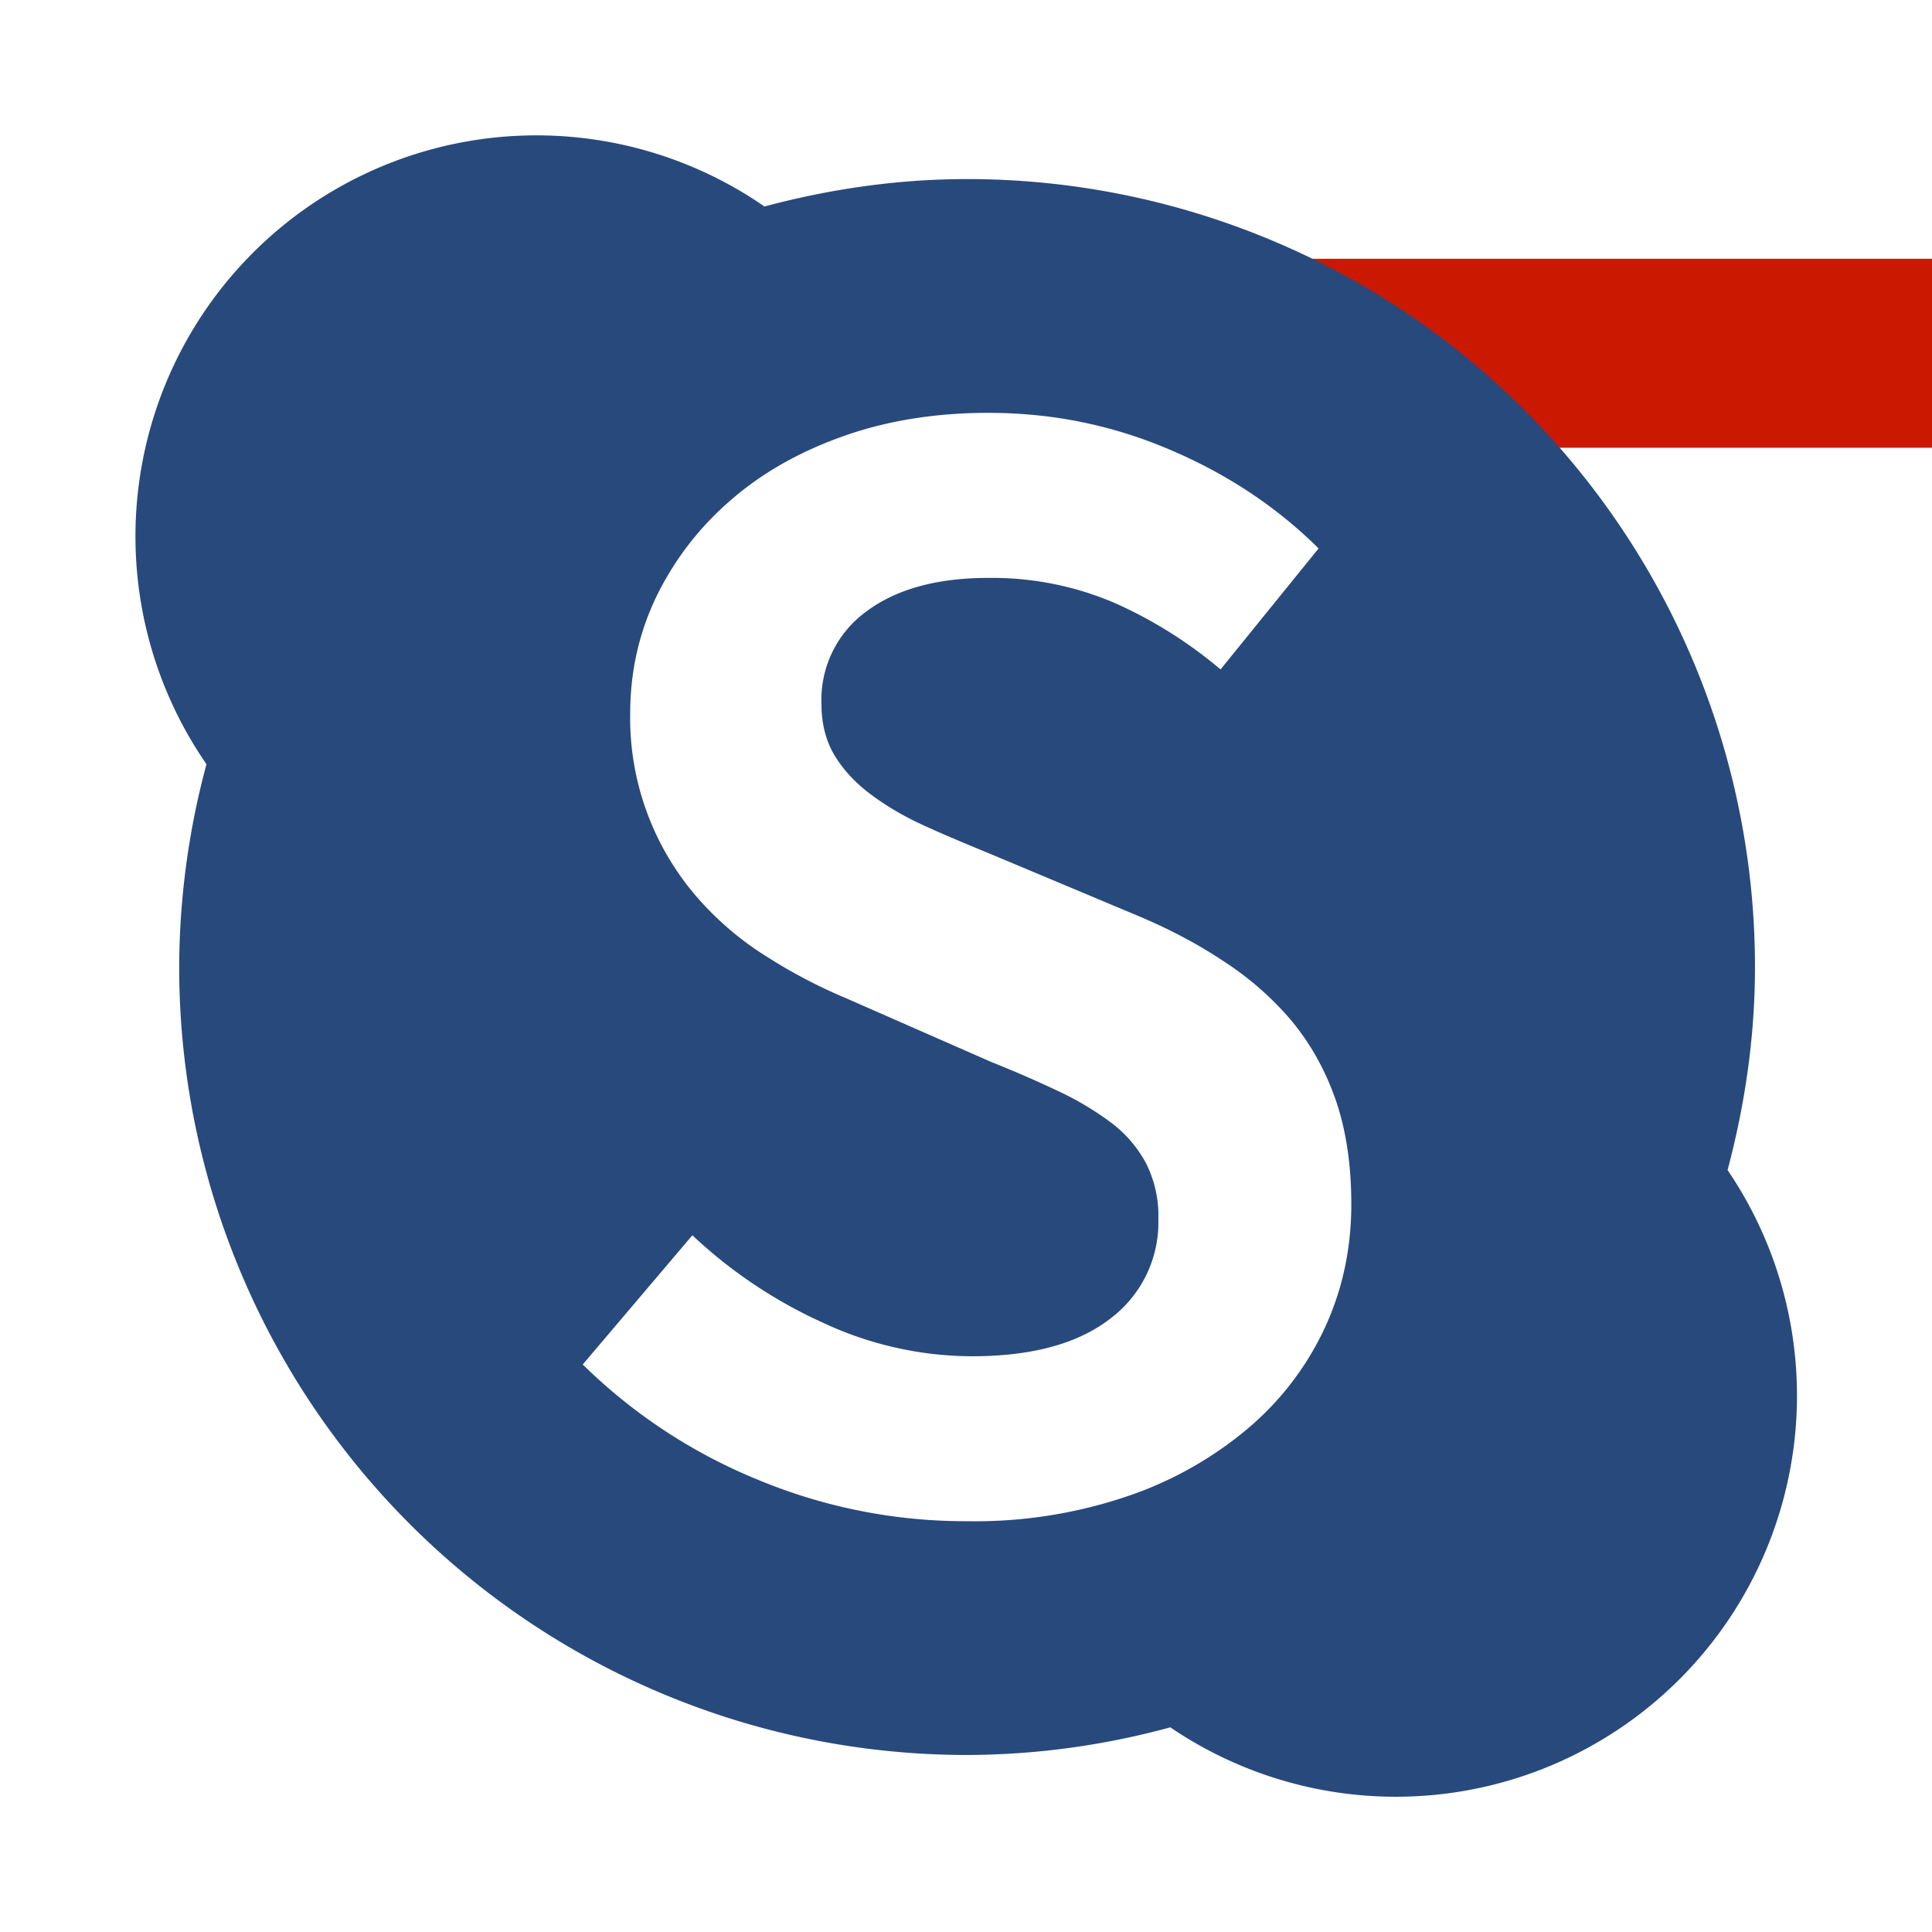 <svg width="16" height="16" xmlns="http://www.w3.org/2000/svg" viewBox="0 0 16 16" shape-rendering="geometricPrecision" fill="#28497c"><defs><mask id="a"><rect fill="#fff" width="100%" height="100%"/><path fill="#000" d="M8.986 1.143H17v3.565H8.986z"/></mask></defs><path d="M9.986 2.143H16v1.565H9.986z" fill="#cb1800"/><path mask="url(#a)" d="M14.307 9.69c.143-.537.227-1.1.227-1.682a6.525 6.525 0 0 0-6.525-6.525c-.581 0-1.142.084-1.678.227A3.321 3.321 0 0 0 1.71 6.329a6.51 6.51 0 0 0-.226 1.68 6.525 6.525 0 0 0 6.525 6.525 6.45 6.45 0 0 0 1.683-.229 3.322 3.322 0 0 0 4.615-4.615zm-3.332 1.299a2.43 2.43 0 0 1-.63.832 3.07 3.07 0 0 1-1.002.568 3.926 3.926 0 0 1-1.333.209 4.47 4.47 0 0 1-1.72-.338 4.481 4.481 0 0 1-1.464-.96l.908-1.07a3.96 3.96 0 0 0 1.083.725 2.93 2.93 0 0 0 1.232.277c.496 0 .878-.104 1.145-.311a.996.996 0 0 0 .399-.826.96.96 0 0 0-.102-.461 1.024 1.024 0 0 0-.283-.332 2.509 2.509 0 0 0-.44-.264 9.714 9.714 0 0 0-.556-.242l-1.205-.529a4.36 4.36 0 0 1-.65-.34 2.567 2.567 0 0 1-.576-.487 2.264 2.264 0 0 1-.562-1.531c0-.352.075-.678.224-.983.149-.3.354-.566.616-.79.262-.227.573-.4.934-.527.361-.127.759-.19 1.192-.19.524 0 1.024.1 1.503.305.478.203.889.477 1.232.818l-.812 1.002a3.653 3.653 0 0 0-.887-.555 2.577 2.577 0 0 0-1.036-.203c-.424 0-.76.092-1.009.277a.904.904 0 0 0-.373.766c0 .17.039.316.116.439.076.122.181.231.312.325.13.096.281.182.453.258.171.078.347.15.528.225l1.192.5c.262.109.503.234.724.381.222.143.411.311.569.498.158.191.28.41.366.658.085.248.128.535.128.861 0 .359-.071.699-.216 1.015z"/></svg>
